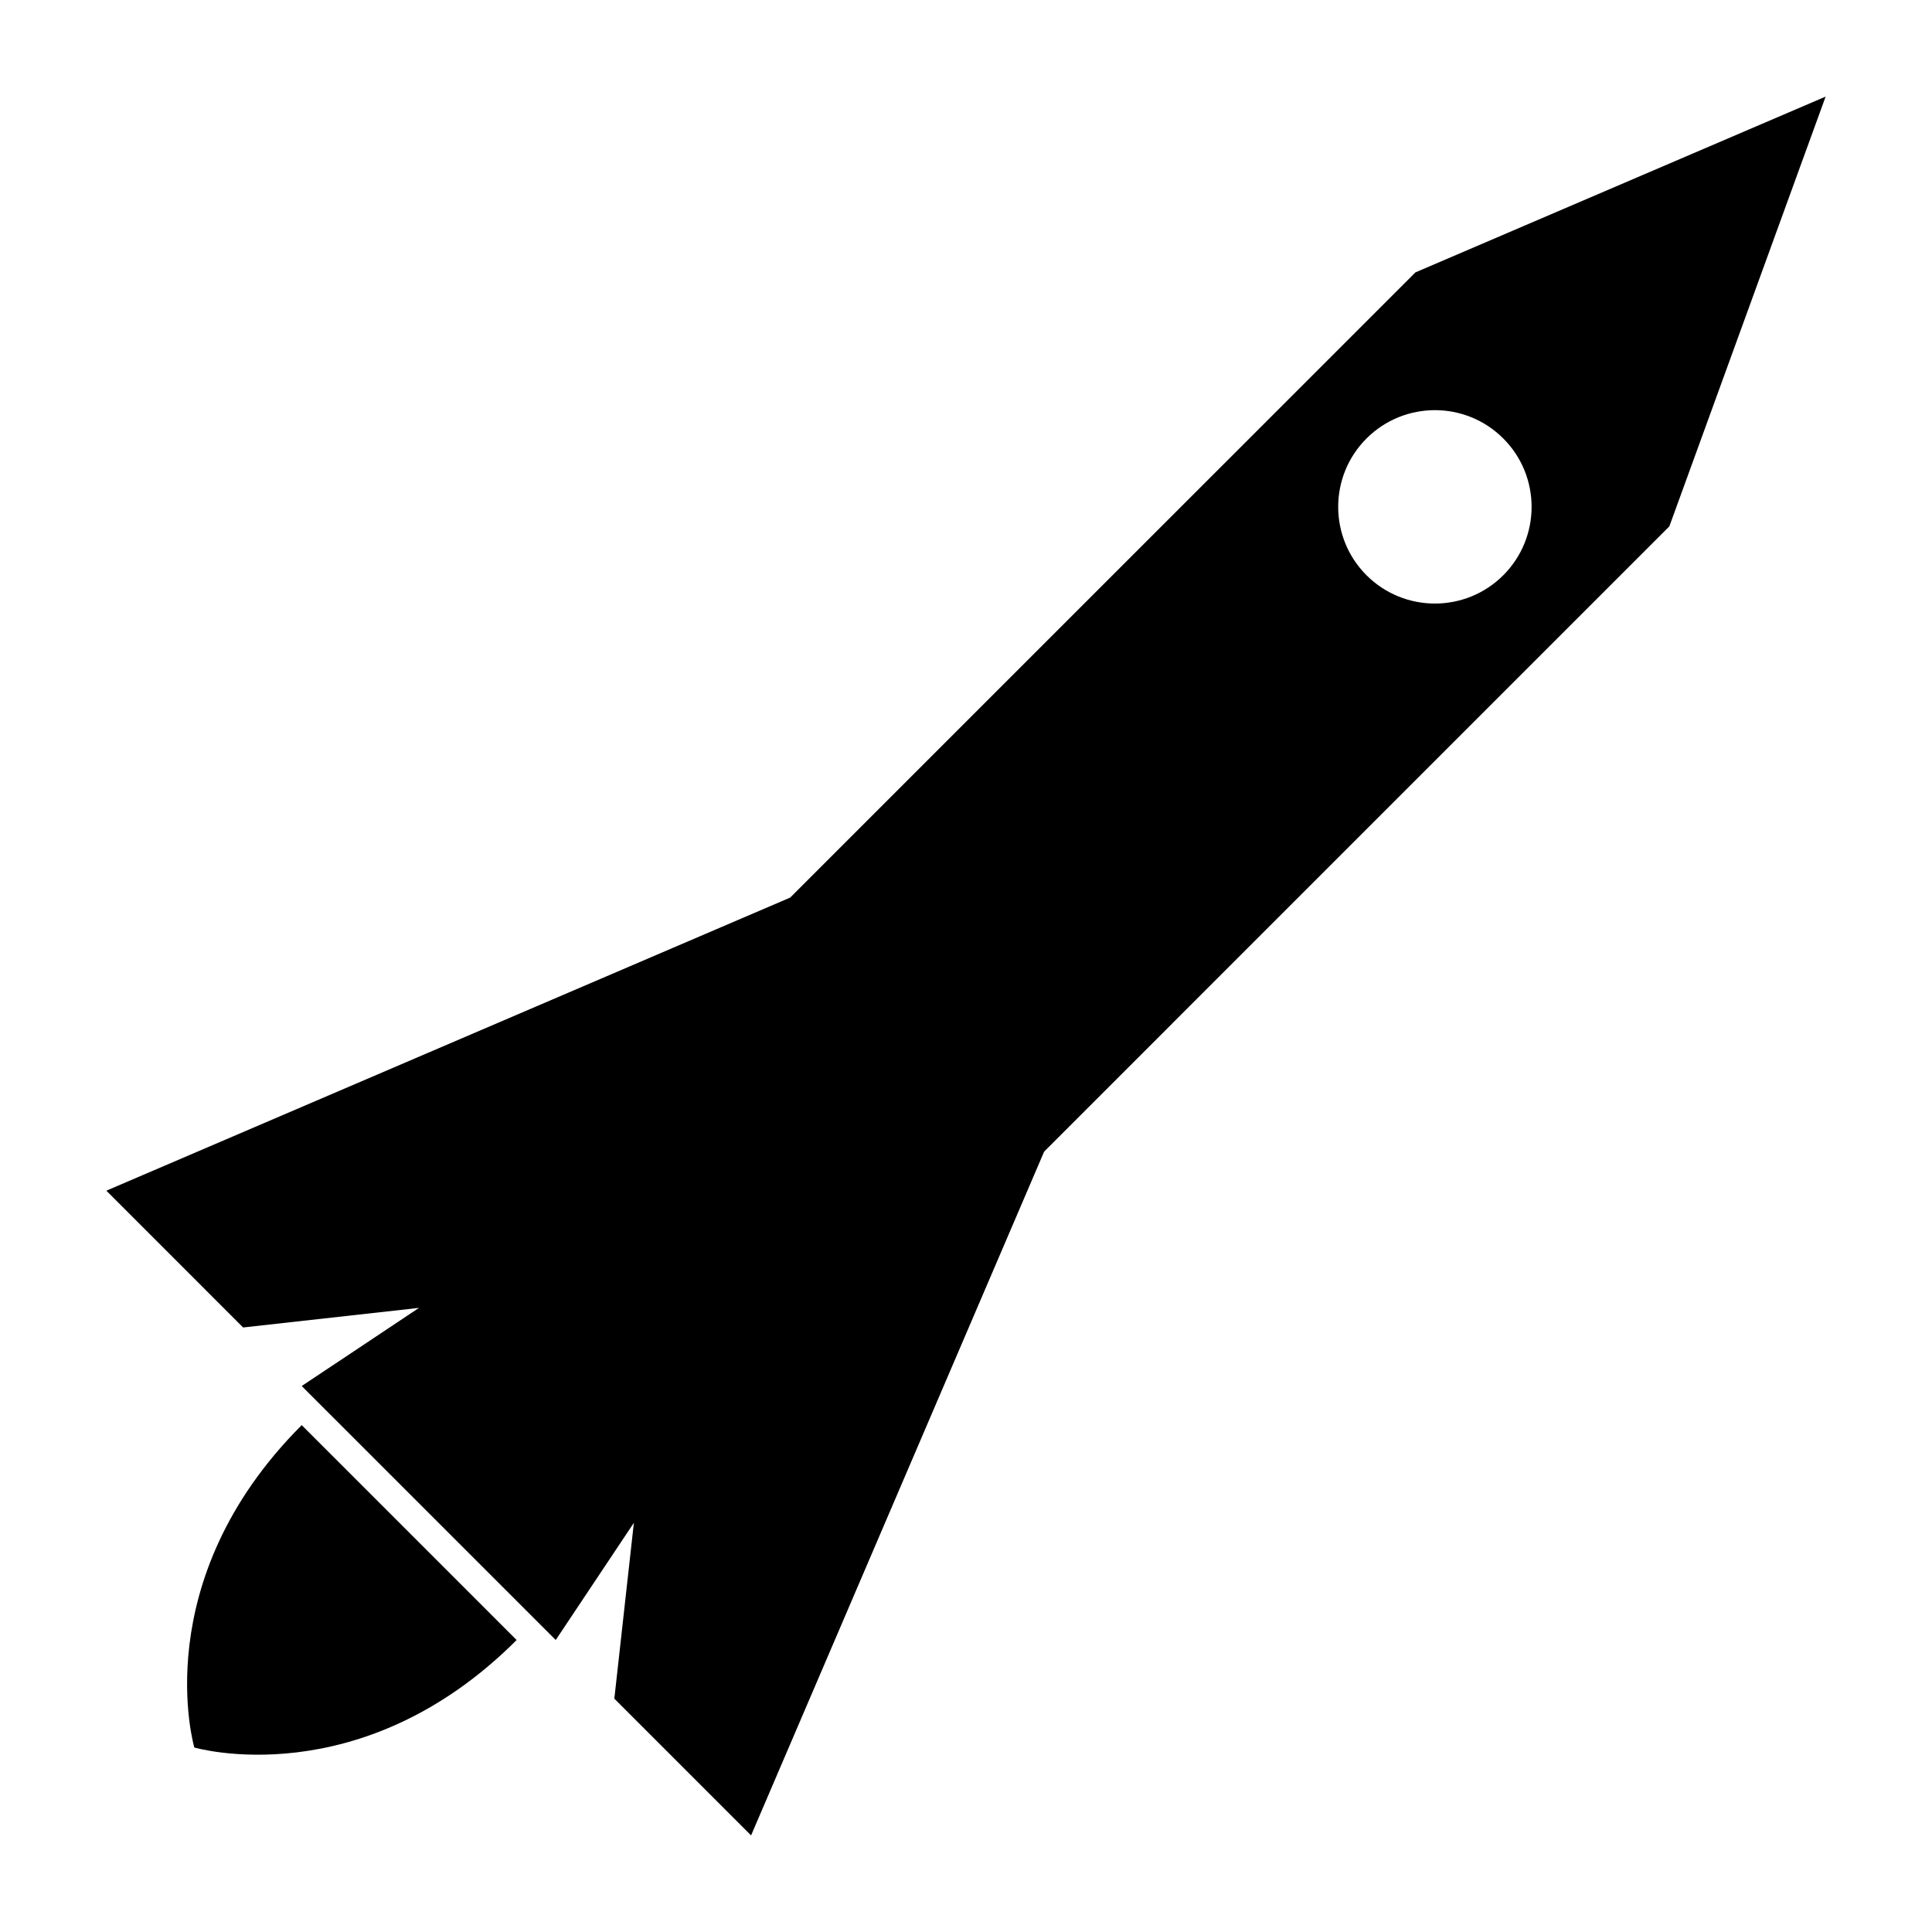 <svg xmlns="http://www.w3.org/2000/svg" xmlns:xlink="http://www.w3.org/1999/xlink" version="1.1" id="Layer_9" x="0px" y="0px" width="100px" height="100px" viewBox="0 0 100 100" enable-background="new 0 0 100 100" xml:space="preserve">
<g>
	<path d="M73.261,14.1L40.899,46.459L5.505,61.629l7.079,7.081l9.103-1.014l-6.07,4.044l13.148,13.146l4.044-6.066l-1.011,9.102   L38.876,95l15.169-35.394l32.36-32.361L94.494,5L73.261,14.1z M77.81,29.775c-1.953,1.953-5.126,1.953-7.08,0   c-1.954-1.956-1.954-5.125,0-7.079c1.956-1.955,5.127-1.955,7.08,0C79.764,24.65,79.764,27.819,77.81,29.775z"/>
	<path d="M15.617,73.764c-8.088,8.089-5.559,16.686-5.559,16.686s8.593,2.526,16.683-5.562l-5.561-5.562L15.617,73.764z"/>
</g>
</svg>